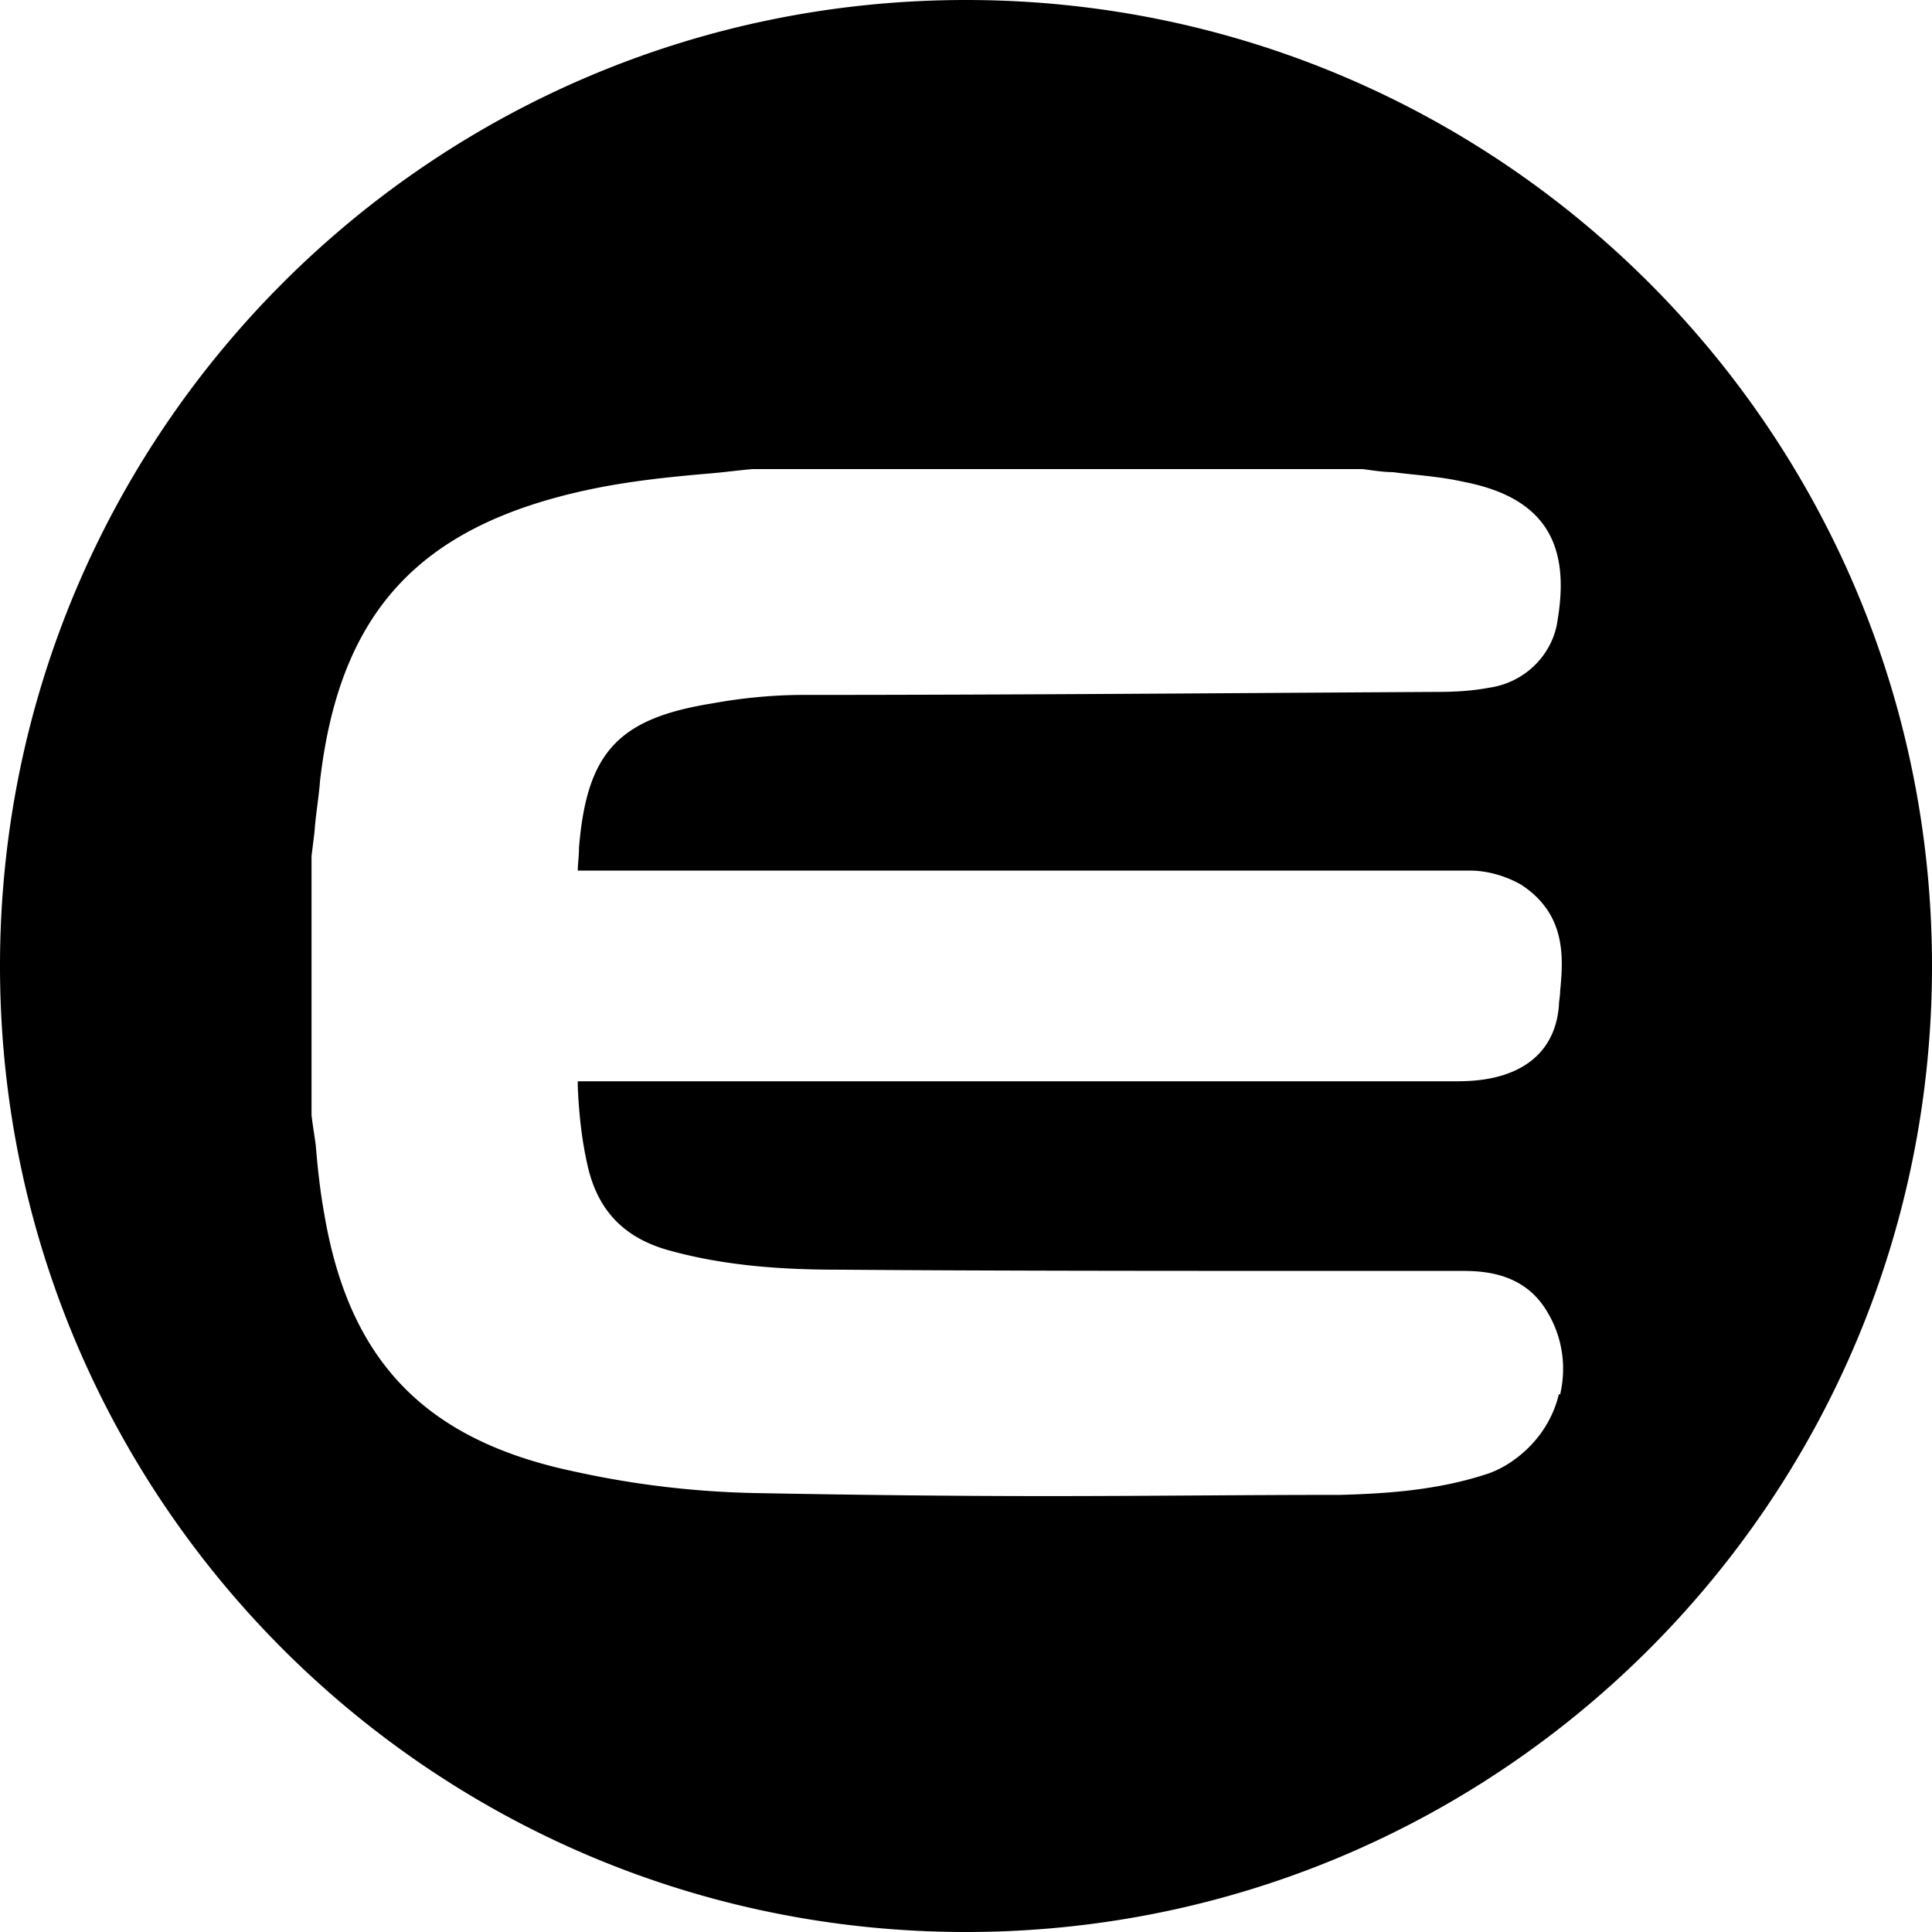 <svg xmlns="http://www.w3.org/2000/svg" width="32" height="32" fill="none" viewBox="0 0 32 32"><g clip-path="url(#clip0_294_3412)"><path fill="currentColor" fill-rule="evenodd" d="M16 0C7.16 0 0 7.16 0 16s7.16 16 16 16 16-7.16 16-16S24.84 0 16 0m9.82 23.09c-.11.47-.41.88-.83 1.15-.11.07-.25.14-.38.18-.83.27-1.69.32-2.41.34-1.6 0-3.23.02-4.85.02s-3.23-.02-4.83-.05a15.3 15.3 0 0 1-3.02-.36c-2.46-.52-3.72-1.83-4.13-4.27-.07-.38-.11-.77-.14-1.13-.02-.16-.05-.32-.07-.5v-4.29l.05-.41c.02-.29.07-.56.09-.83.32-2.78 1.62-4.2 4.36-4.81.72-.16 1.42-.23 2.12-.29.23-.02.45-.05.68-.07h10.11c.16.02.34.05.5.05.38.05.77.07 1.17.16 1.29.25 1.78.97 1.56 2.28-.07.56-.52 1.04-1.13 1.13-.27.05-.54.07-.84.07-3.5.02-7.02.05-10.52.05-.5 0-1.02.05-1.51.14-1.56.25-2.08.81-2.21 2.39 0 .14-.02.27-.02.38h14.78c.29 0 .59.09.84.23.77.5.7 1.24.65 1.78 0 .07-.02.16-.02.23-.05.63-.43 1.06-1.13 1.2-.25.05-.47.05-.7.05H9.57V18c.02.47.07.93.18 1.38.18.7.61 1.13 1.33 1.33.97.27 1.96.32 2.82.32 2.66.02 5.37.02 8.01.02h2.26c.34 0 1.04 0 1.44.65.27.43.34.93.23 1.4z" clip-rule="evenodd"/></g><defs><clipPath id="clip0_294_3412"><path fill="#fff" d="M0 0h32v32H0z"/></clipPath></defs></svg>
